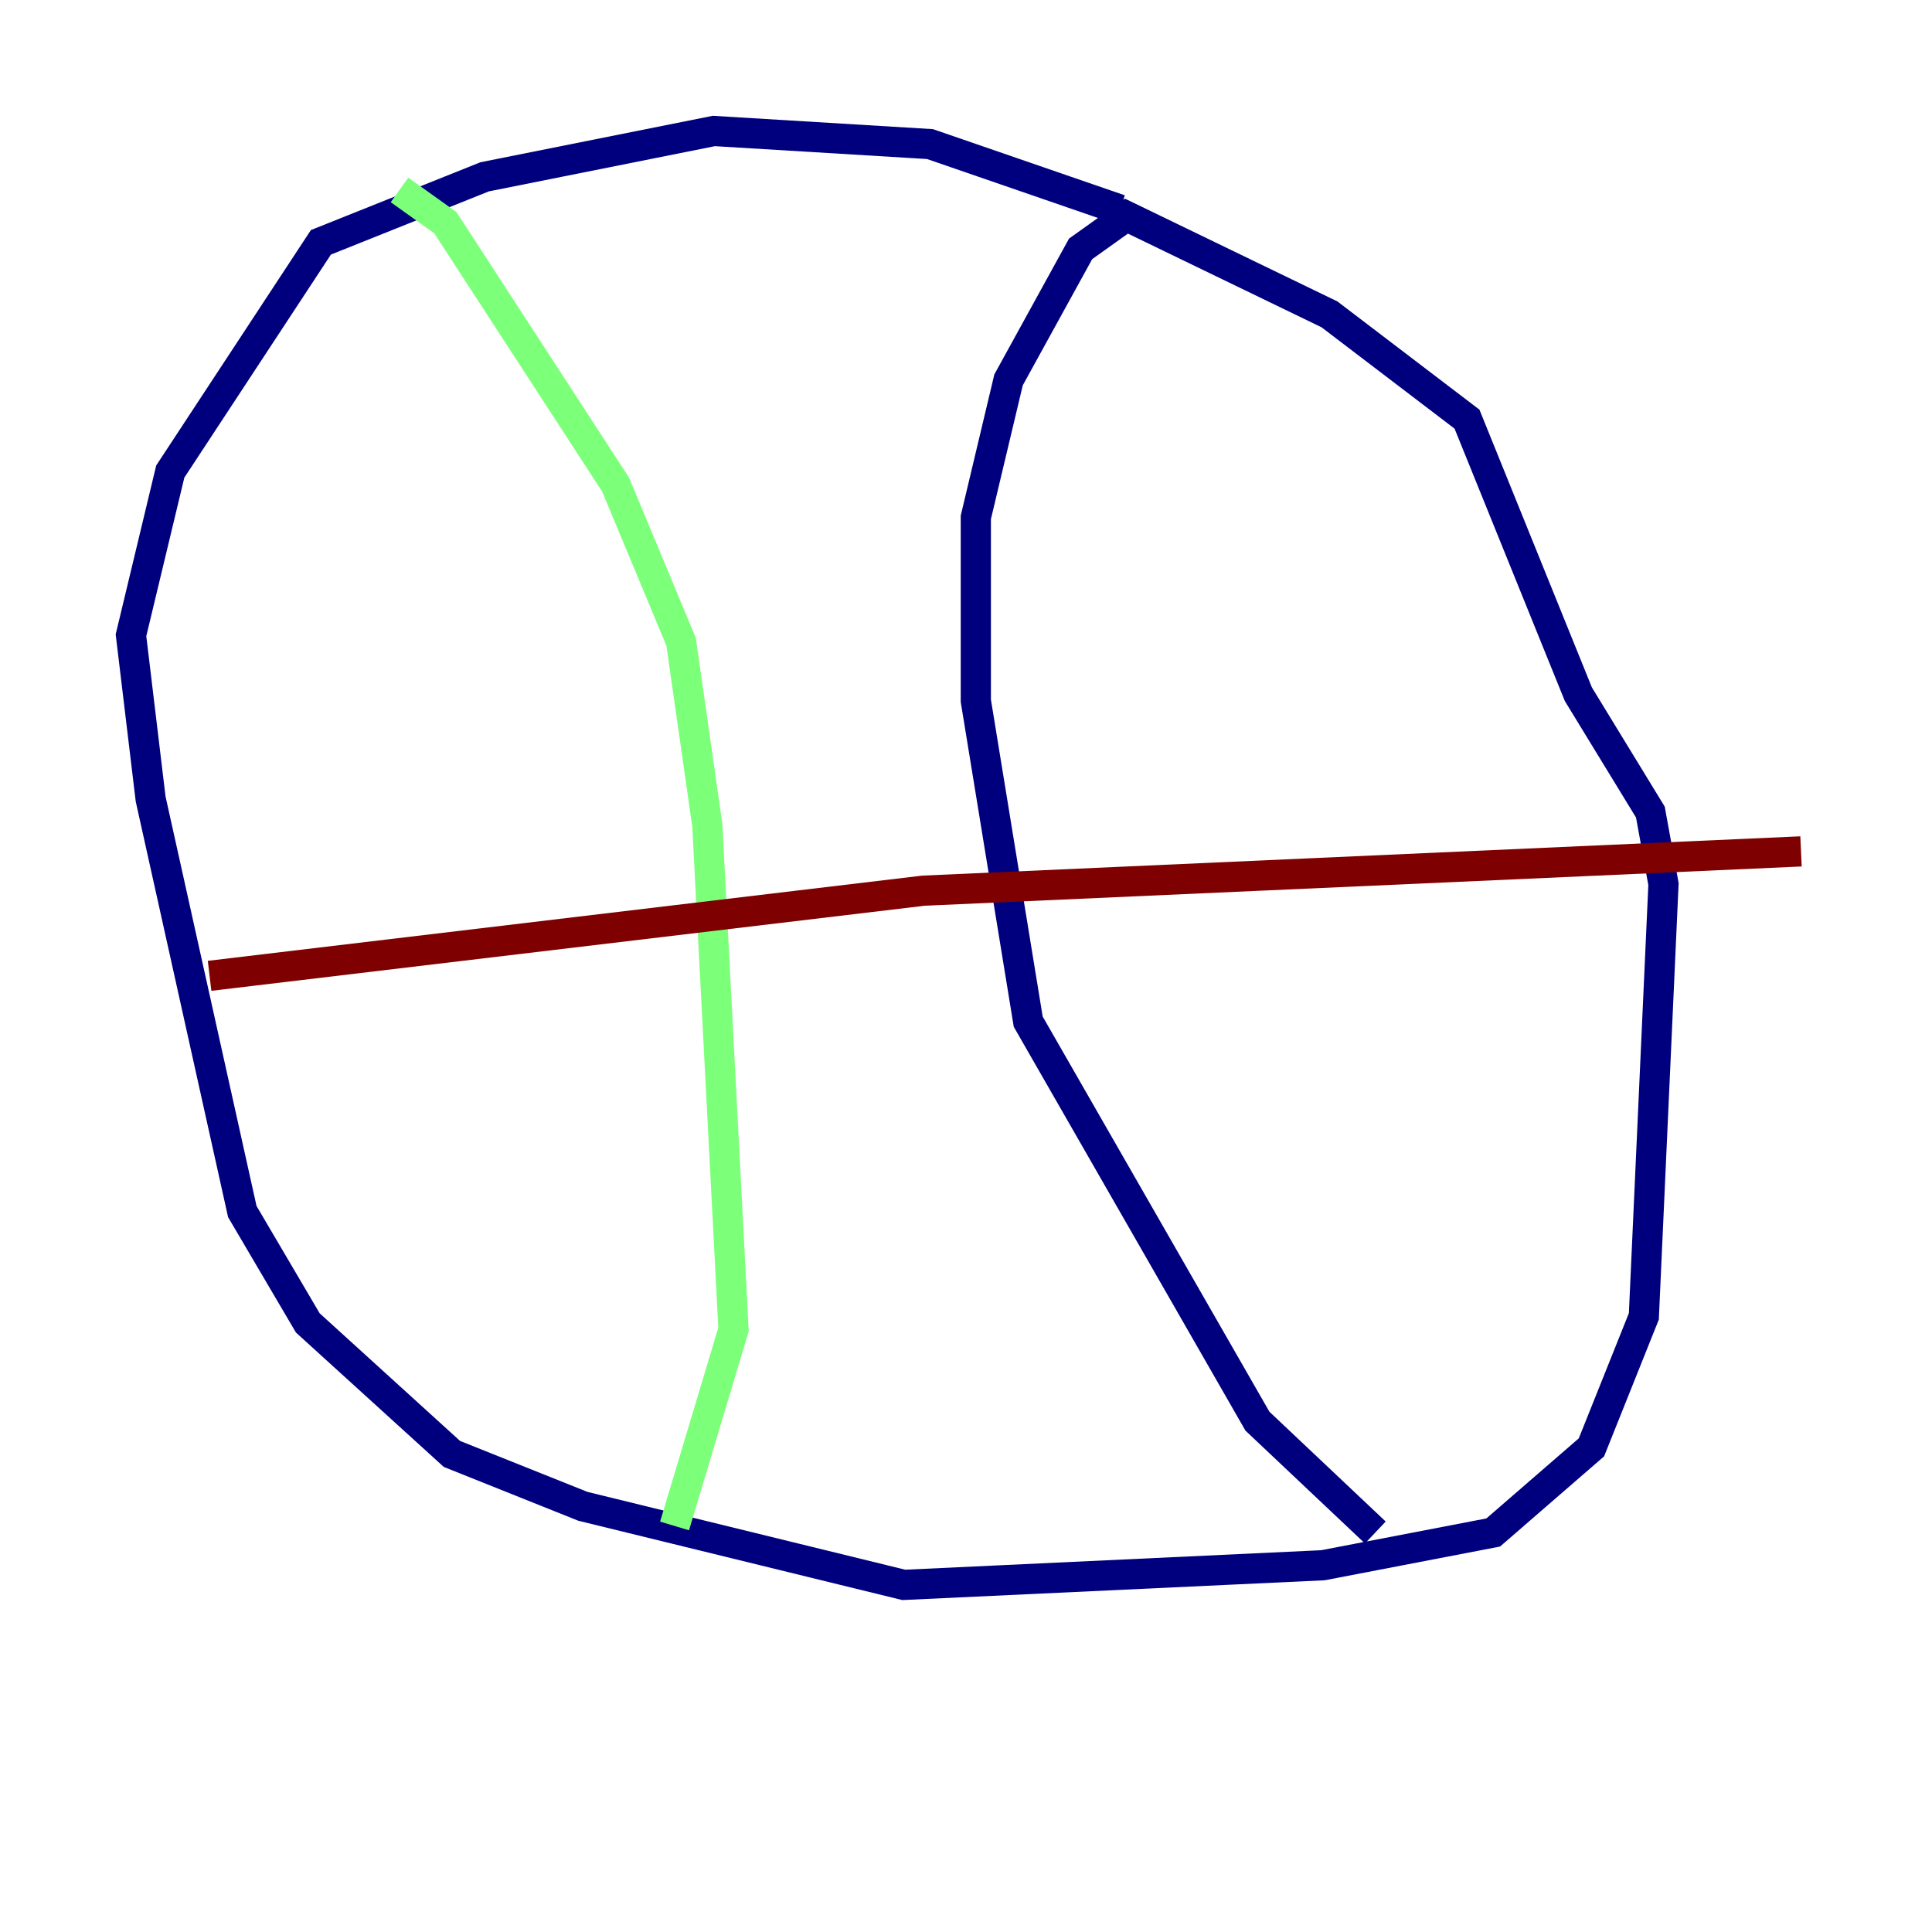 <?xml version="1.0" encoding="utf-8" ?>
<svg baseProfile="tiny" height="128" version="1.2" viewBox="0,0,128,128" width="128" xmlns="http://www.w3.org/2000/svg" xmlns:ev="http://www.w3.org/2001/xml-events" xmlns:xlink="http://www.w3.org/1999/xlink"><defs /><polyline fill="none" points="74.197,13.885 61.614,9.546 47.295,8.678 32.108,11.715 21.261,16.054 11.281,31.241 8.678,42.088 9.98,52.936 16.054,80.271 20.393,87.647 29.939,96.325 38.617,99.797 59.878,105.003 87.647,103.702 98.929,101.532 105.437,95.891 108.909,87.214 110.21,58.576 109.342,53.803 104.57,45.993 97.193,27.77 88.081,20.827 74.63,14.319 71.593,16.488 66.82,25.166 64.651,34.278 64.651,46.427 68.122,67.688 83.308,94.156 91.119,101.532" stroke="#00007f" stroke-width="2" /><polyline fill="none" points="26.468,12.583 29.505,14.752 40.786,32.108 45.125,42.522 46.861,54.671 48.597,88.081 44.691,101.098" stroke="#7cff79" stroke-width="2" /><polyline fill="none" points="13.885,64.651 61.18,59.01 119.322,56.407" stroke="#7f0000" stroke-width="2" /></svg>